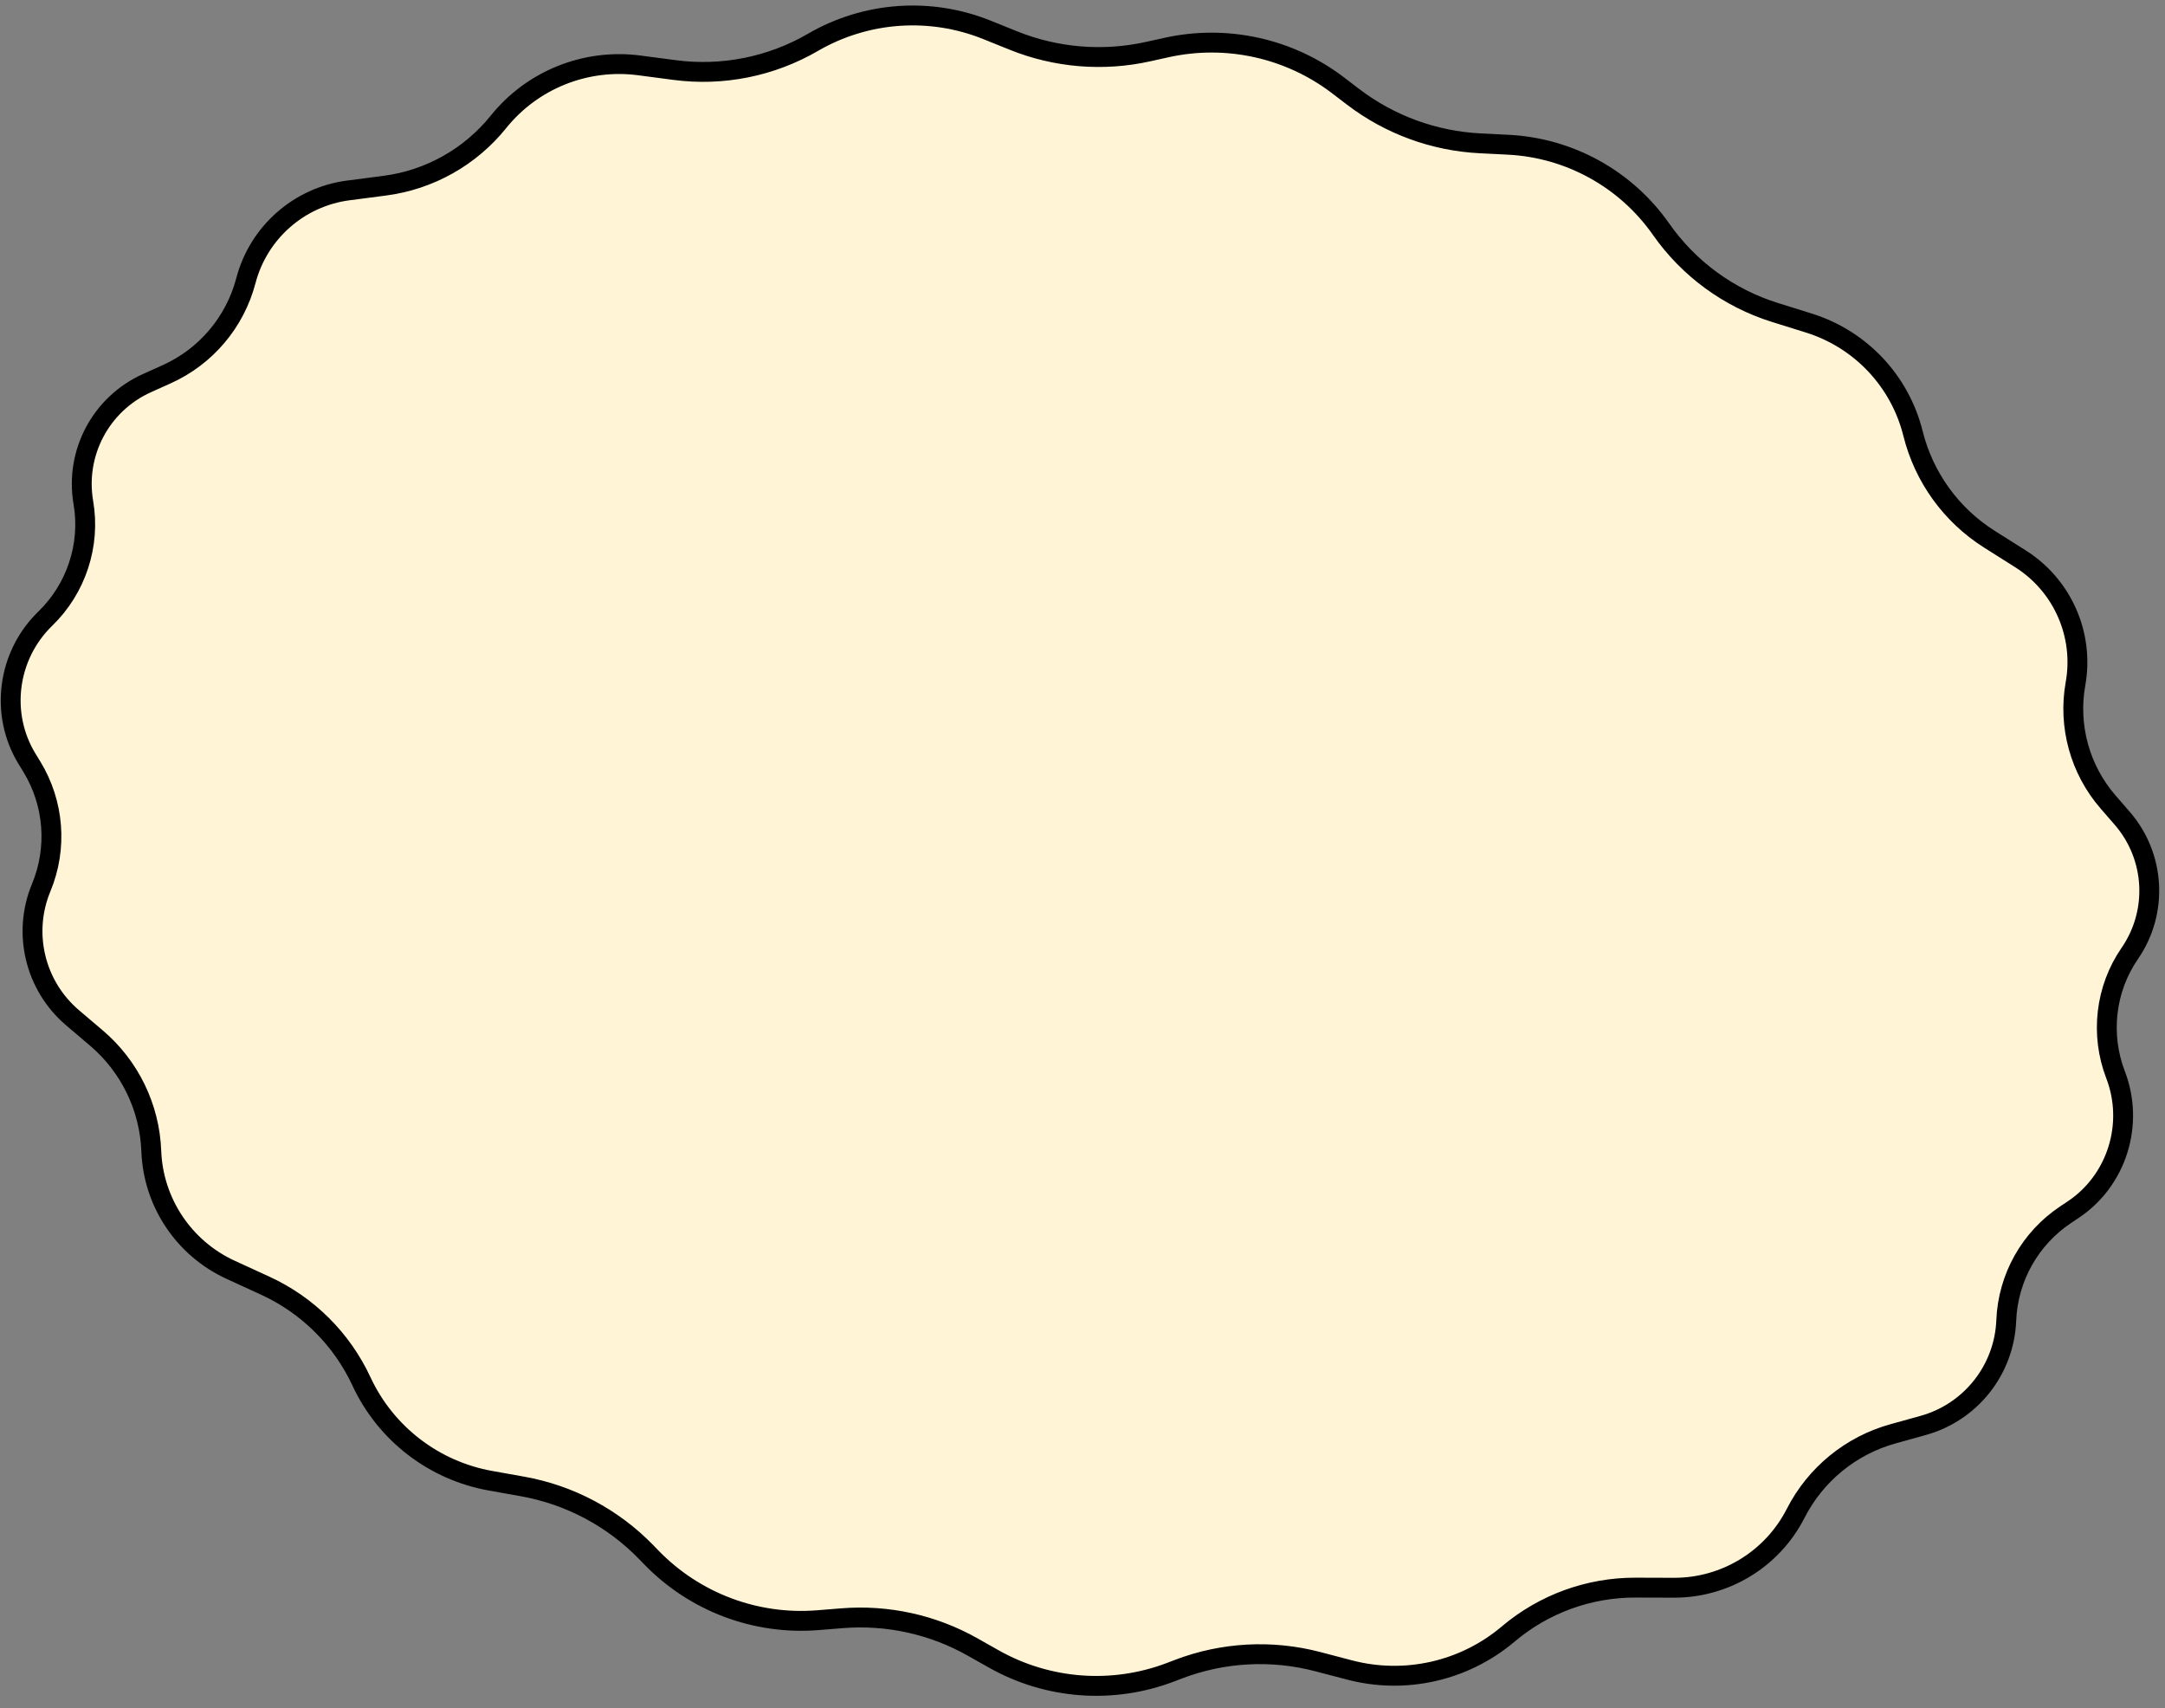 <svg width="109" height="86" viewBox="0 0 109 86" fill="none" xmlns="http://www.w3.org/2000/svg">
<rect x="0" y="0" width="109" height="86" fill="#808080" stroke="none"/>
<path d="M67.369 4.298C64.909 2.42 61.745 1.724 58.724 2.394L57.803 2.598C55.533 3.102 53.163 2.906 51.008 2.035L49.695 1.506C46.833 0.35 43.597 0.581 40.928 2.132C38.826 3.353 36.378 3.843 33.967 3.526L32.188 3.292C29.489 2.937 26.8 4.015 25.094 6.136C23.674 7.902 21.626 9.052 19.378 9.346L17.535 9.586C15.053 9.911 13.014 11.707 12.379 14.129C11.83 16.221 10.365 17.952 8.392 18.839L7.397 19.287C5.083 20.328 3.767 22.802 4.197 25.302C4.564 27.44 3.834 29.635 2.28 31.142C0.371 32.992 -0.021 35.94 1.362 38.202L1.603 38.595C2.725 40.431 2.901 42.693 2.075 44.68C1.122 46.975 1.759 49.624 3.654 51.234L4.853 52.253C6.531 53.679 7.534 55.744 7.617 57.945C7.715 60.529 9.258 62.839 11.608 63.919L13.362 64.724C15.494 65.704 17.209 67.41 18.198 69.538C19.419 72.163 21.842 74.029 24.692 74.538L26.309 74.827C28.678 75.25 30.854 76.406 32.531 78.131L32.804 78.412C34.987 80.657 38.058 81.811 41.179 81.558L42.388 81.461C44.678 81.275 46.972 81.78 48.972 82.911L50.028 83.507C52.754 85.048 56.025 85.291 58.95 84.171L59.315 84.031C61.562 83.17 64.023 83.036 66.35 83.647L67.939 84.064C70.739 84.8 73.722 84.125 75.932 82.256C77.725 80.74 79.997 79.912 82.344 79.919L84.273 79.925C86.86 79.933 89.231 78.485 90.405 76.181C91.406 74.219 93.183 72.766 95.306 72.177L96.822 71.756C99.217 71.092 100.909 68.956 101.008 66.472C101.093 64.322 102.203 62.343 103.993 61.149L104.377 60.893C106.582 59.422 107.465 56.582 106.51 54.101C105.733 52.081 105.993 49.782 107.225 47.997C108.665 45.908 108.51 43.11 106.847 41.193L106.132 40.369C104.715 38.735 104.113 36.548 104.494 34.419C104.936 31.955 103.84 29.468 101.724 28.131L100.152 27.138C98.236 25.927 96.861 24.023 96.314 21.824C95.657 19.182 93.67 17.074 91.072 16.263L89.359 15.728C87.038 15.003 85.023 13.529 83.628 11.537C81.857 9.009 79.018 7.44 75.935 7.286L74.522 7.215C72.2 7.099 69.967 6.282 68.119 4.871L67.369 4.298Z" fill="#FFF4D6" stroke="black"/>
</svg>
